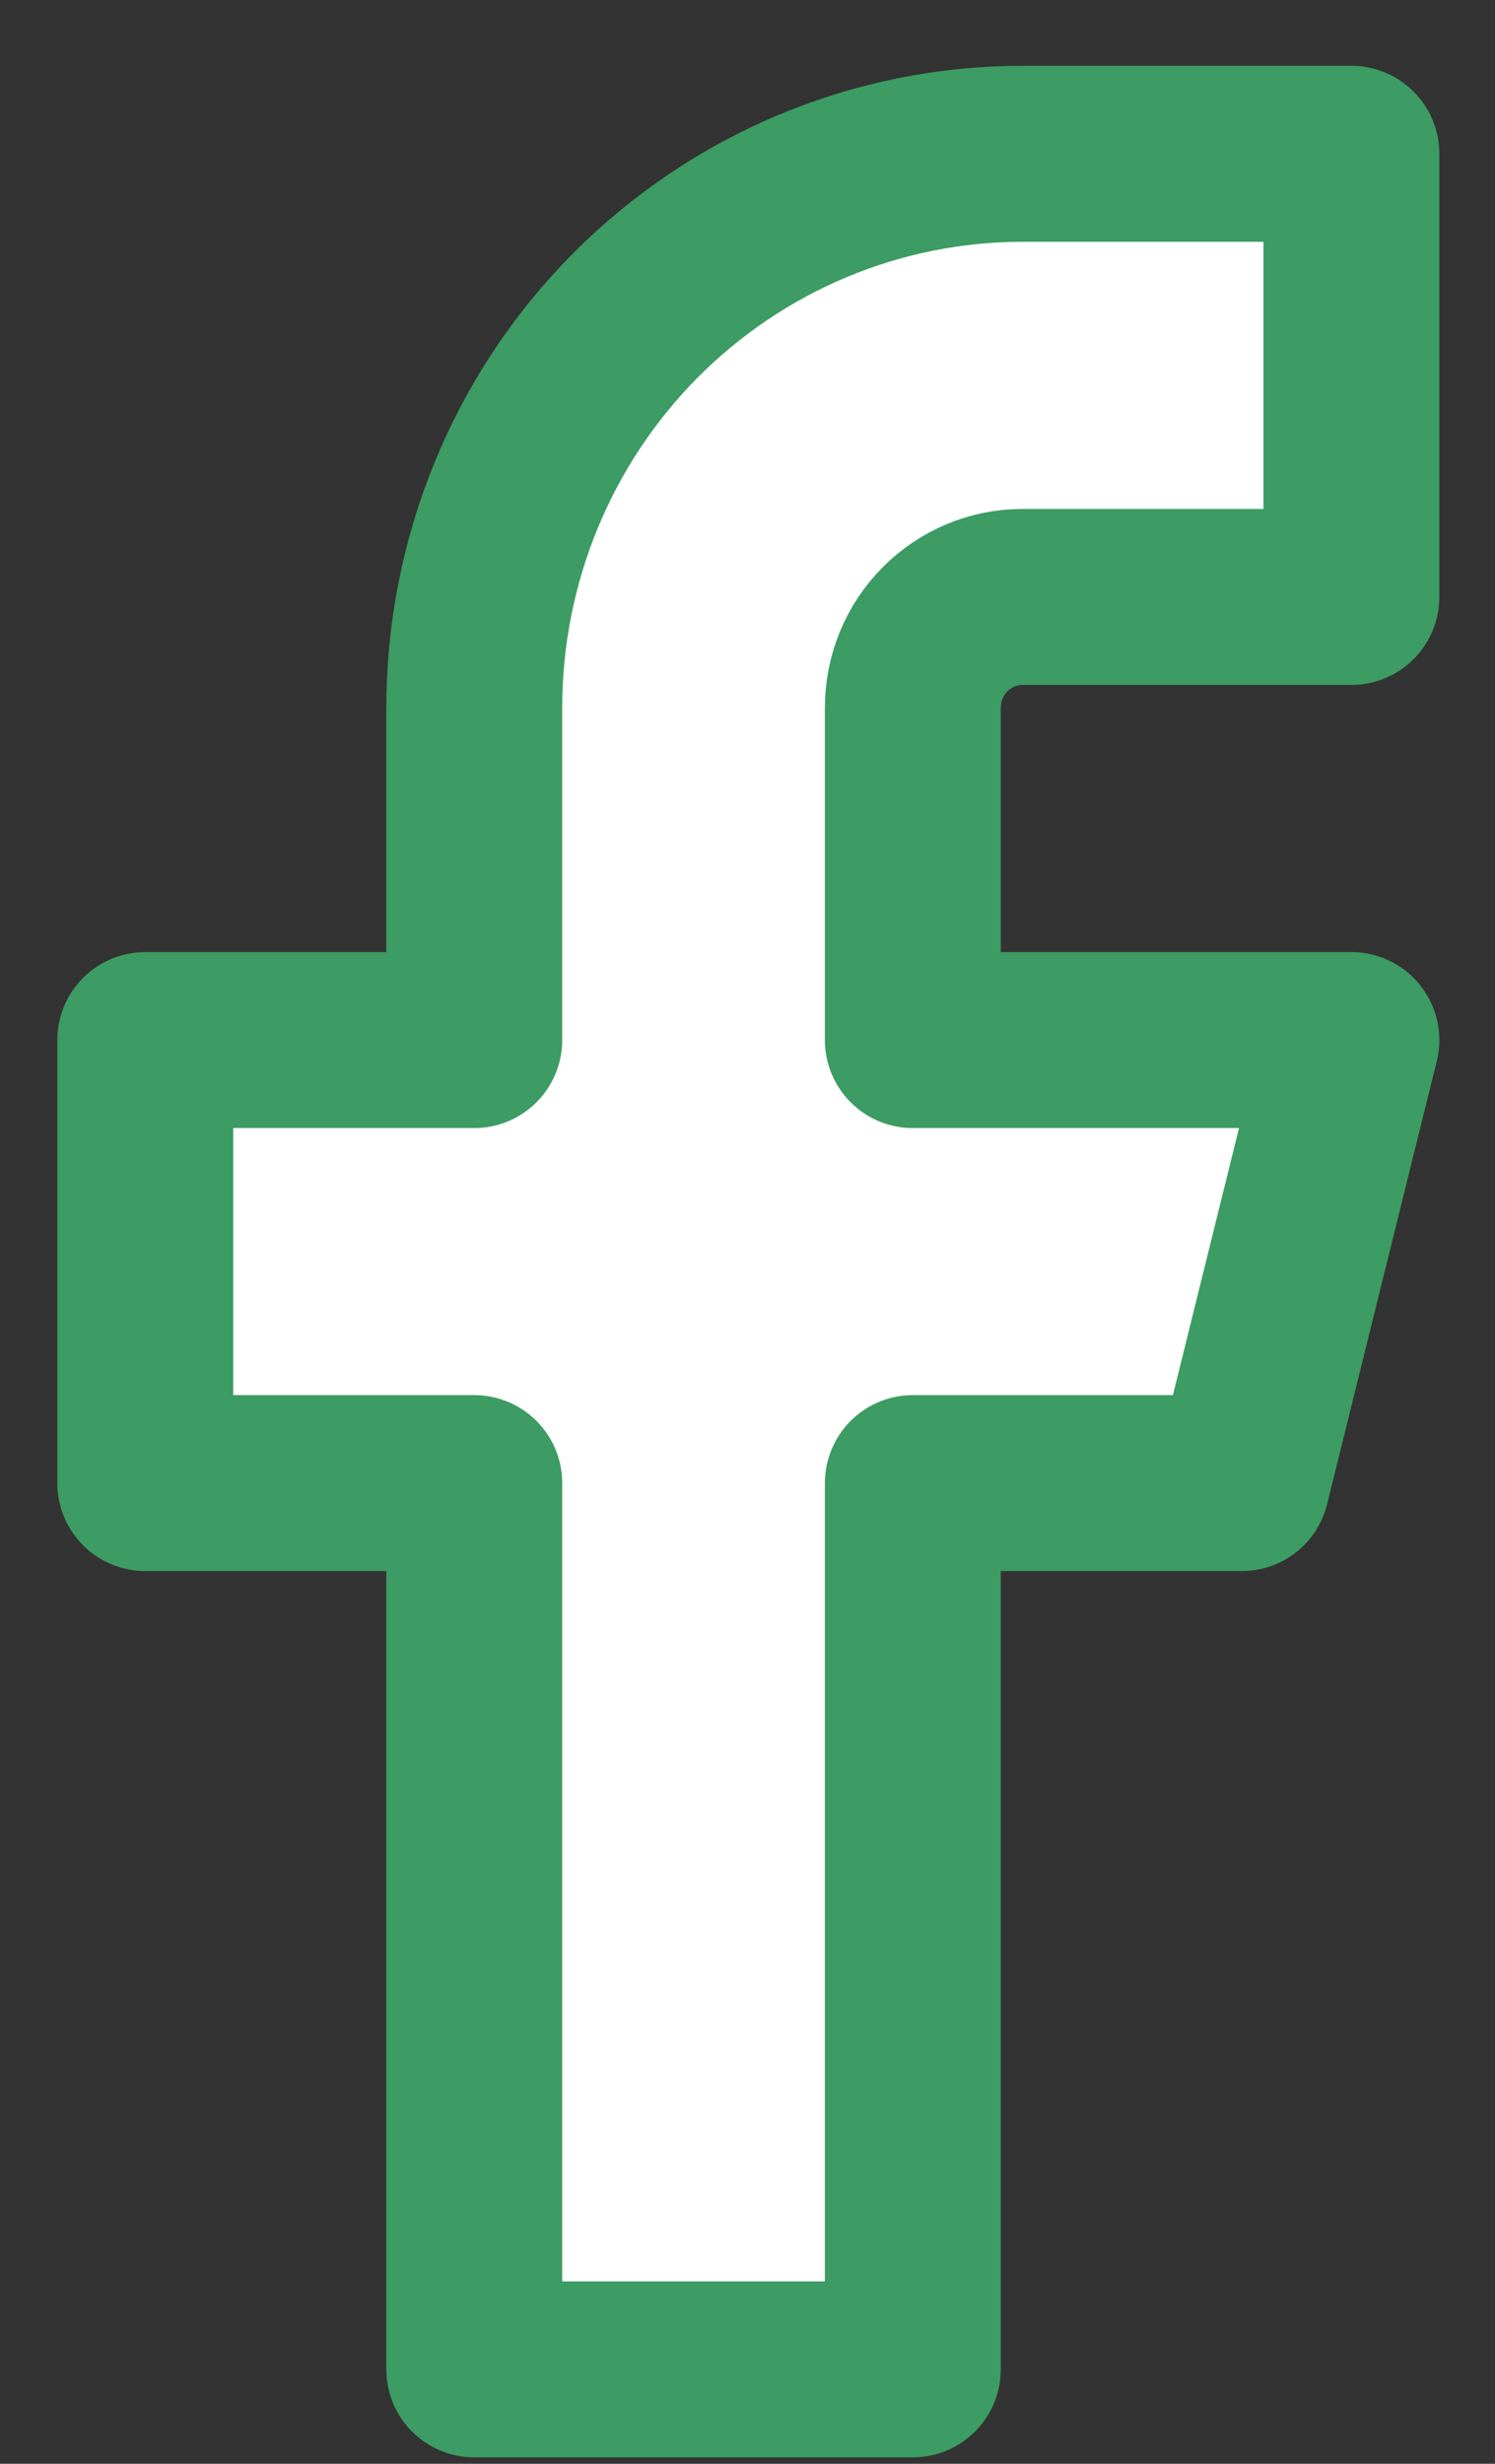 <svg width="17" height="28" viewBox="0 0 17 28" fill="none" xmlns="http://www.w3.org/2000/svg">
<rect x="0" y="0" width="17" height="28" fill="#333333" stroke="none"/>
<path d="M15.367 1.748H11.626C9.973 1.748 8.388 2.412 7.218 3.592C6.049 4.772 5.393 6.374 5.393 8.043V11.82H1.652V16.855H5.393V26.927H10.38V16.855H14.12L15.367 11.82H10.38V8.043C10.38 7.709 10.511 7.389 10.745 7.153C10.979 6.917 11.296 6.784 11.626 6.784H15.367V1.748Z" fill="white" stroke="#3C9C63" stroke-width="2" stroke-linecap="round" stroke-linejoin="round"/>
</svg>
